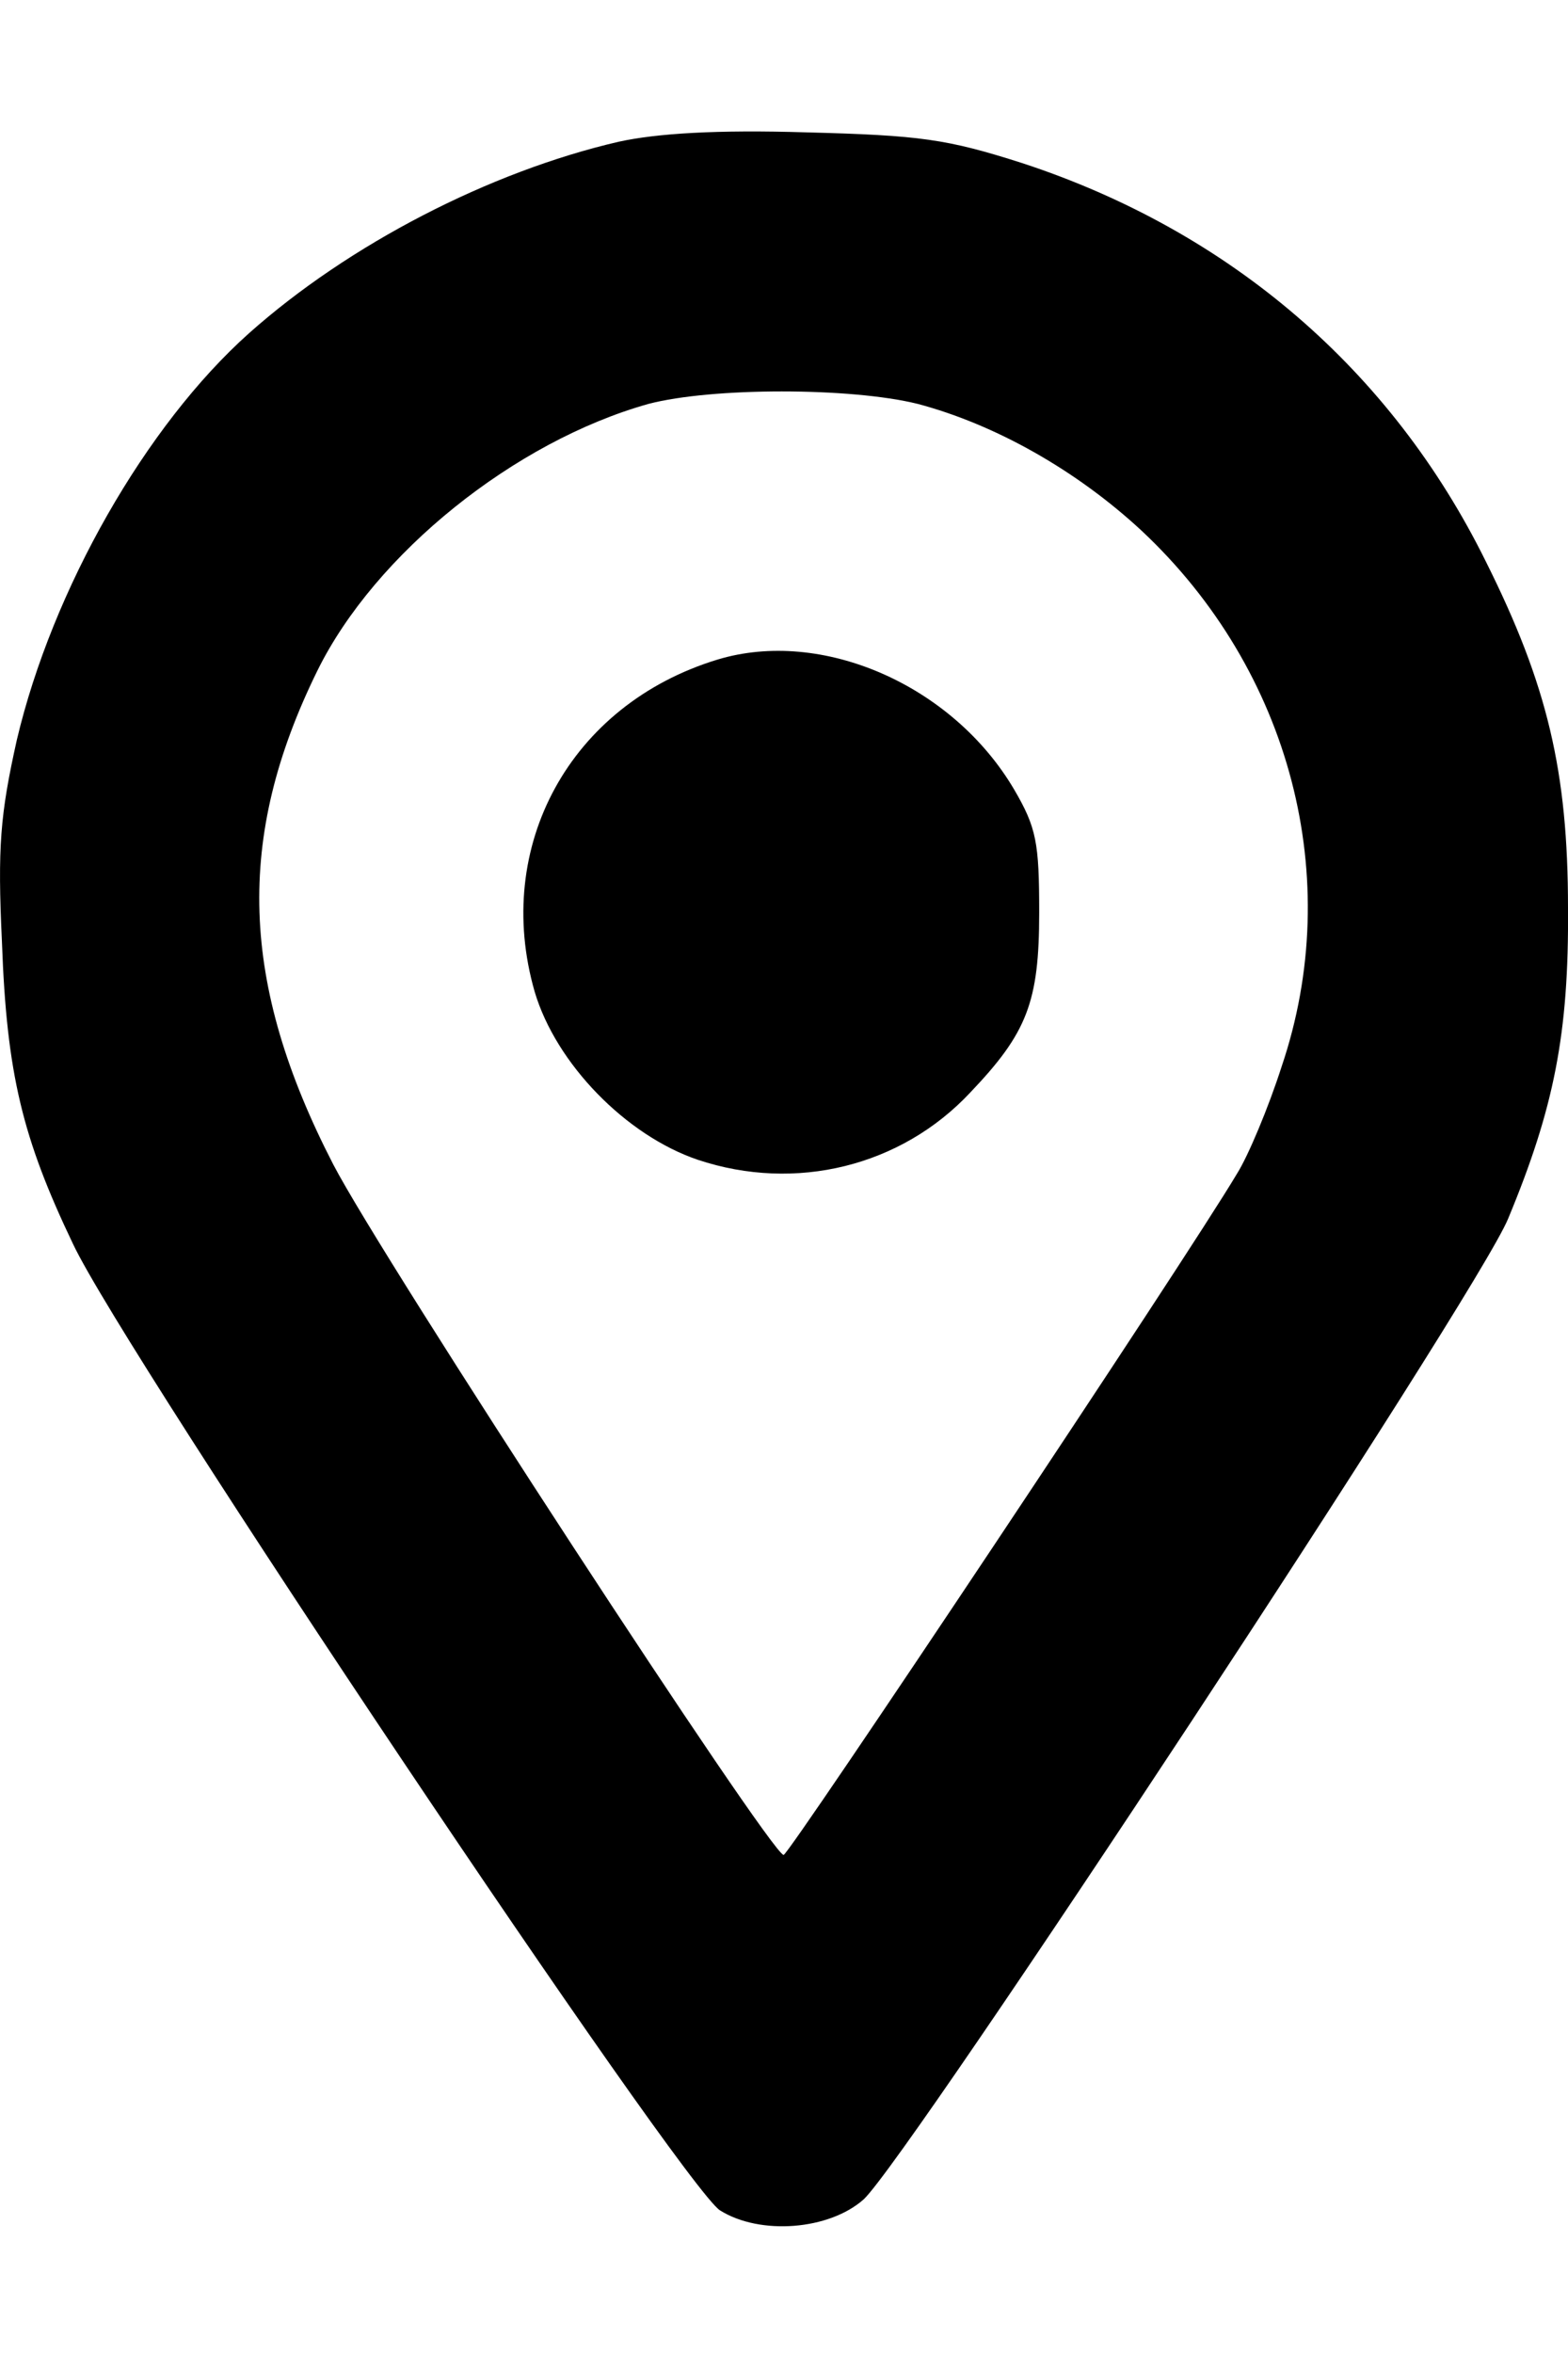 <svg width="8" height="12" viewBox="0 0 8 12" fill="none" xmlns="http://www.w3.org/2000/svg">
<path d="M3.156 0.723C2.499 0.875 1.78 1.246 1.271 1.699C0.743 2.17 0.267 3.007 0.086 3.773C0.001 4.154 -0.013 4.32 0.01 4.806C0.034 5.477 0.115 5.805 0.372 6.343C0.638 6.909 3.484 11.154 3.674 11.273C3.879 11.401 4.231 11.373 4.407 11.216C4.64 10.997 7.538 6.6 7.695 6.214C7.928 5.653 8.005 5.272 8 4.63C8 3.935 7.895 3.492 7.581 2.864C7.1 1.889 6.277 1.18 5.216 0.832C4.831 0.709 4.697 0.69 4.112 0.675C3.66 0.661 3.351 0.68 3.156 0.723ZM4.683 2.06C5.078 2.165 5.492 2.398 5.825 2.707C6.587 3.421 6.863 4.482 6.539 5.439C6.472 5.648 6.368 5.896 6.311 5.986C6.054 6.419 4.026 9.46 3.998 9.46C3.931 9.455 1.952 6.424 1.7 5.938C1.224 5.015 1.2 4.273 1.619 3.421C1.914 2.822 2.627 2.251 3.308 2.06C3.632 1.975 4.341 1.975 4.683 2.06Z" fill="black"/>
<path d="M3.66 3.364C2.909 3.593 2.514 4.316 2.728 5.058C2.837 5.425 3.194 5.791 3.561 5.915C4.06 6.081 4.598 5.948 4.95 5.572C5.24 5.268 5.302 5.111 5.302 4.654C5.302 4.297 5.288 4.221 5.174 4.026C4.86 3.493 4.193 3.202 3.66 3.364Z" fill="black"/>
</svg>
